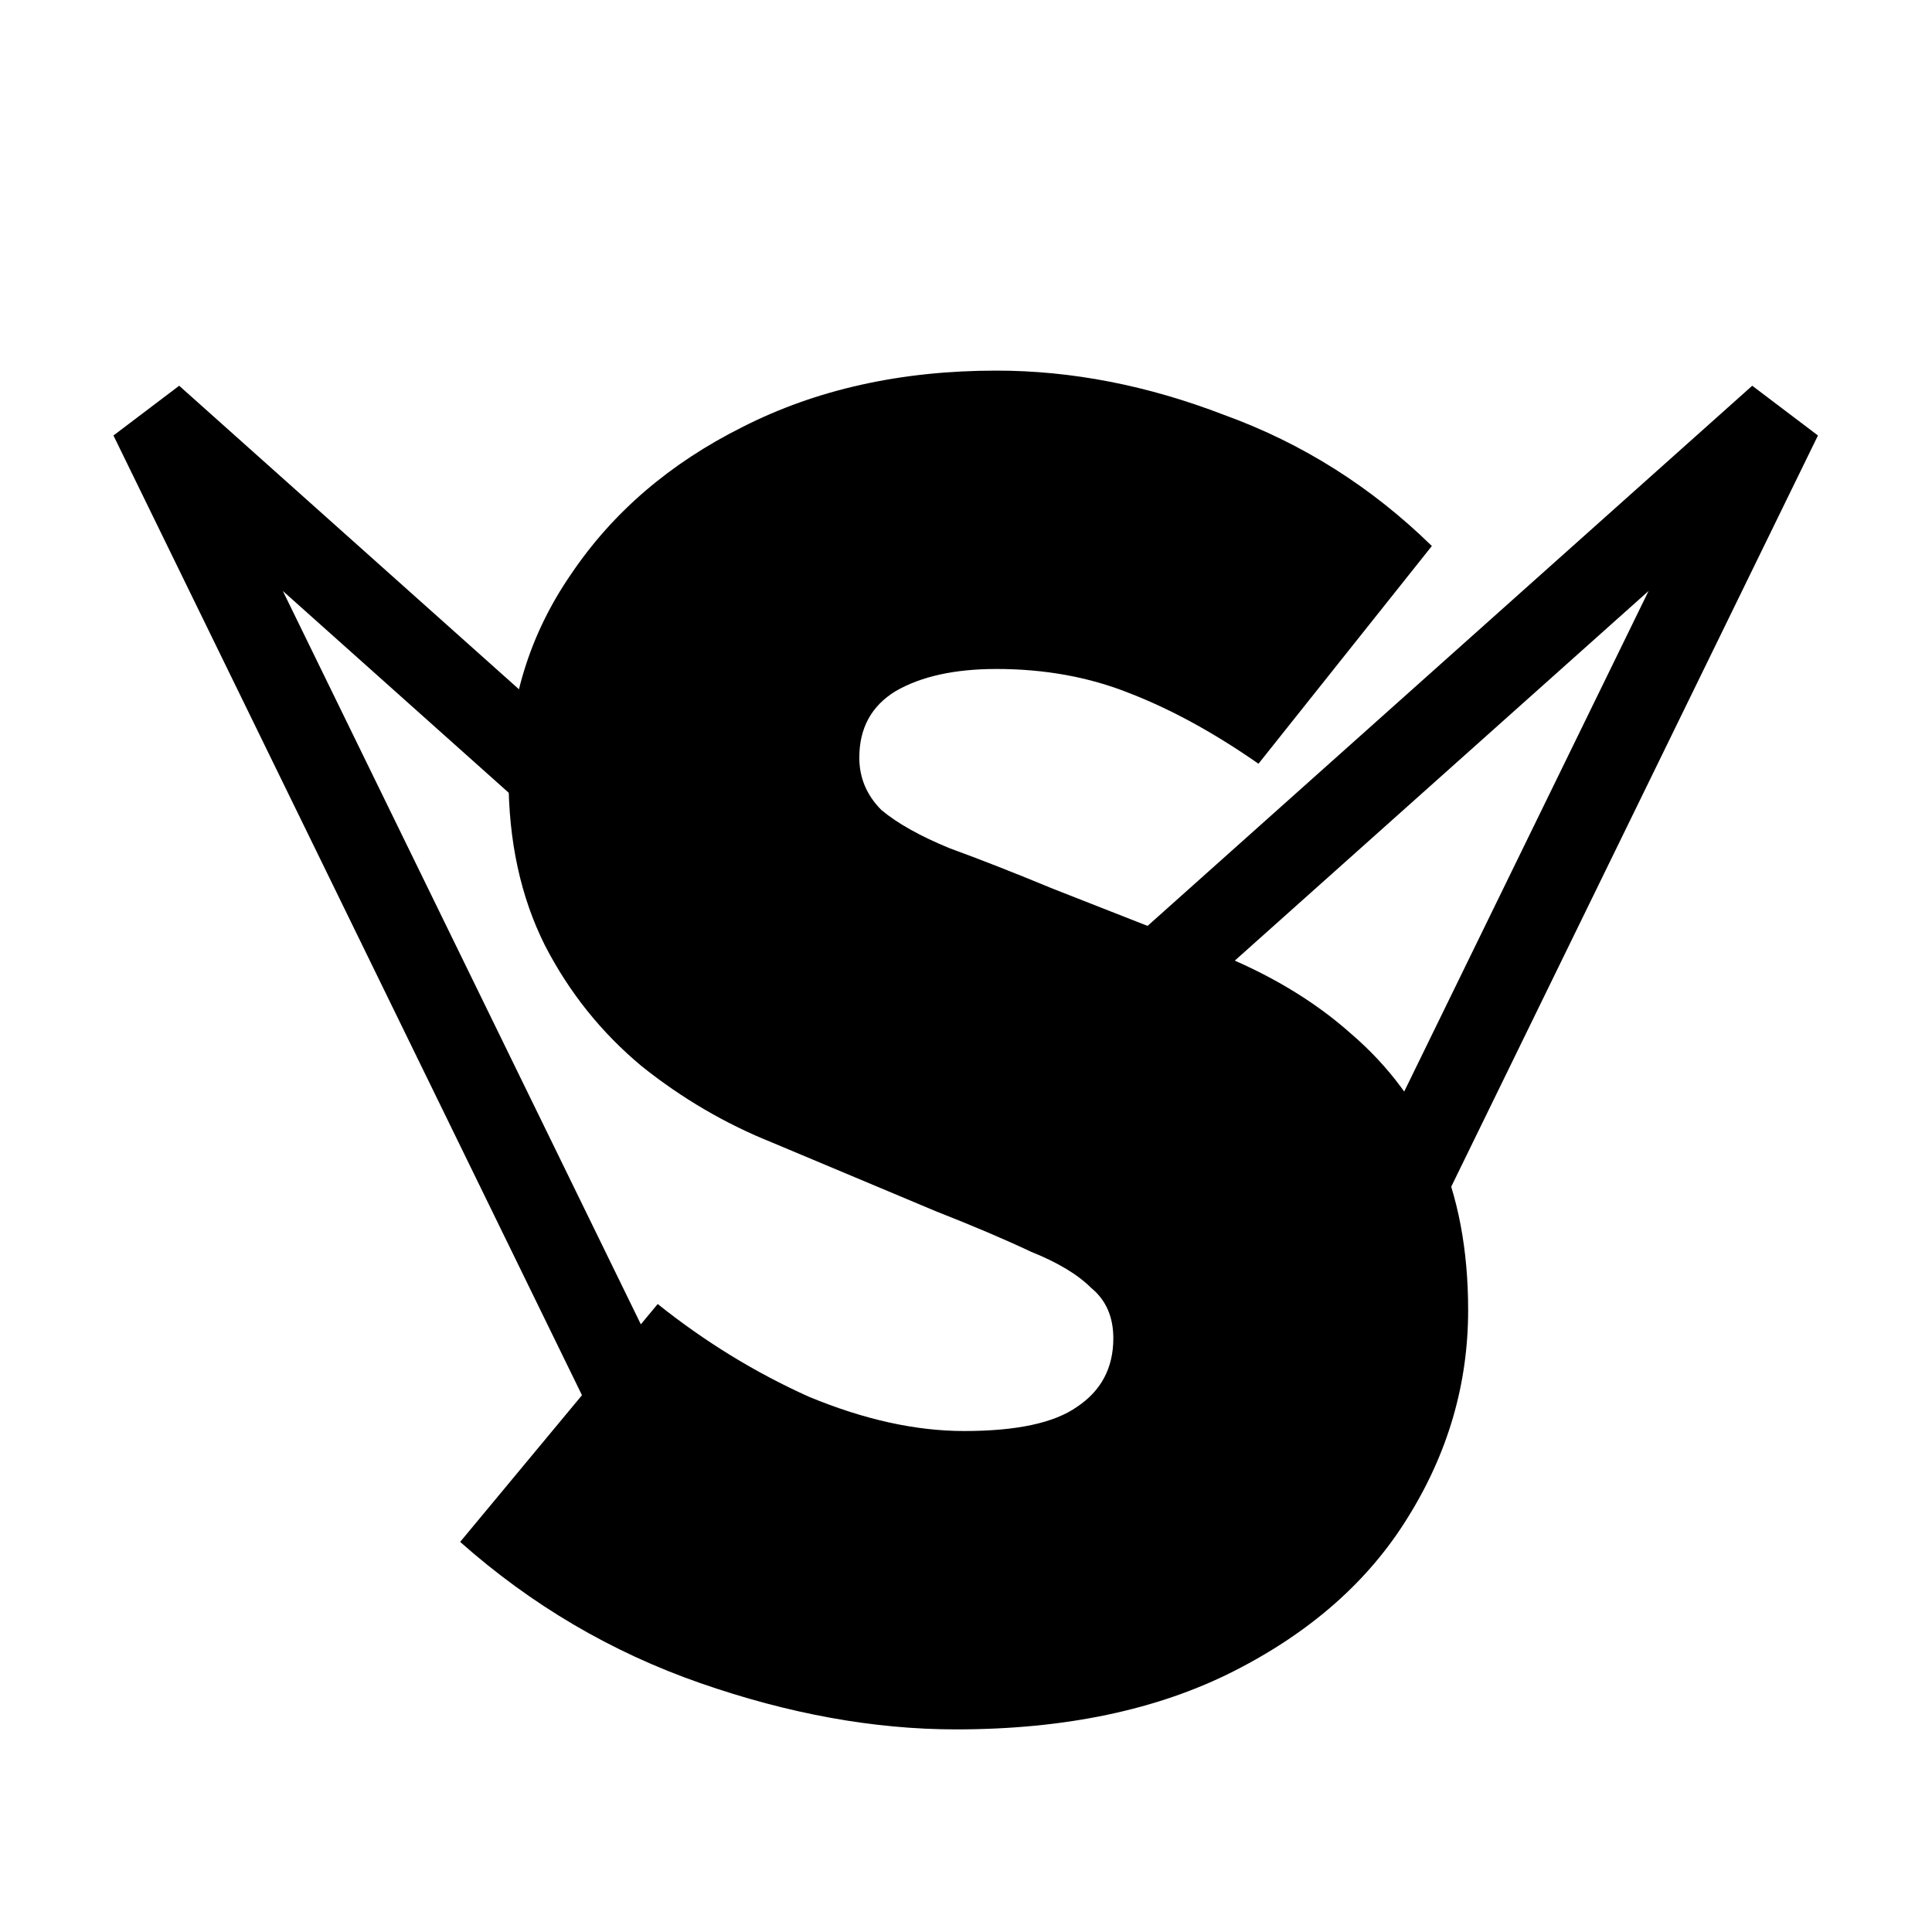 <svg width="690" height="690" viewBox="0 0 690 690" fill="none" xmlns="http://www.w3.org/2000/svg">
<g clip-path="url(#clip0_17_82)">
<path d="M54 148.95L63.993 137.764L40.52 155.531L54 148.95ZM344.894 408.818L334.901 420.004L354.888 420.004L344.894 408.818ZM266.664 584.579L253.184 591.16L275.717 596.54L266.664 584.579ZM344.894 525.366L353.947 513.406L335.842 513.406L344.894 525.366ZM423.125 584.579L414.072 596.54L436.604 591.16L423.125 584.579ZM635.789 148.95L649.268 155.531L625.796 137.764L635.789 148.95ZM44.007 160.137L334.901 420.004L354.888 397.631L63.993 137.764L44.007 160.137ZM280.143 577.999L67.48 142.37L40.52 155.531L253.184 591.16L280.143 577.999ZM335.842 513.406L257.611 572.619L275.717 596.54L353.947 537.326L335.842 513.406ZM335.842 537.326L414.072 596.54L432.178 572.619L353.947 513.406L335.842 537.326ZM436.604 591.16L649.268 155.531L622.309 142.37L409.645 577.999L436.604 591.16ZM625.796 137.764L334.901 397.631L354.888 420.004L645.782 160.137L625.796 137.764Z" fill="black"/>
<path d="M341.457 617.64C312.177 617.64 281.697 612.12 250.017 601.08C218.337 590.04 189.777 573.24 164.337 550.68L234.897 465.72C251.697 479.16 269.697 490.2 288.897 498.84C308.577 507 327.057 511.08 344.337 511.08C363.057 511.08 376.497 508.2 384.657 502.44C393.297 496.68 397.617 488.52 397.617 477.96C397.617 470.28 394.977 464.28 389.697 459.96C384.897 455.16 377.697 450.84 368.097 447C358.977 442.68 347.697 437.88 334.257 432.6L275.937 408.12C259.137 401.4 243.537 392.28 229.137 380.76C214.737 368.76 203.217 354.36 194.577 337.56C185.937 320.28 181.617 300.36 181.617 277.8C181.617 250.92 189.057 226.68 203.937 205.08C218.817 183 239.217 165.48 265.137 152.52C291.537 139.08 321.777 132.36 355.857 132.36C382.737 132.36 409.857 137.64 437.217 148.2C465.057 158.28 489.777 173.88 511.377 195L449.457 272.76C433.617 261.72 418.257 253.32 403.377 247.56C388.977 241.8 373.137 238.92 355.857 238.92C340.977 238.92 328.977 241.56 319.857 246.84C311.217 252.12 306.897 260.04 306.897 270.6C306.897 277.8 309.537 284.04 314.817 289.32C320.577 294.12 328.737 298.68 339.297 303C349.857 306.84 362.097 311.64 376.017 317.4L432.897 339.72C452.577 347.4 469.137 357.24 482.577 369.24C496.017 380.76 506.337 394.68 513.537 411C520.737 427.32 524.337 446.28 524.337 467.88C524.337 494.28 517.137 519 502.737 542.04C488.817 564.6 468.177 582.84 440.817 596.76C413.457 610.68 380.337 617.64 341.457 617.64Z" fill="black"/>
</g>
<defs>
<clipPath id="clip0_17_82">
<rect width="690" height="690" fill="white"/>
</clipPath>
</defs>
</svg>

